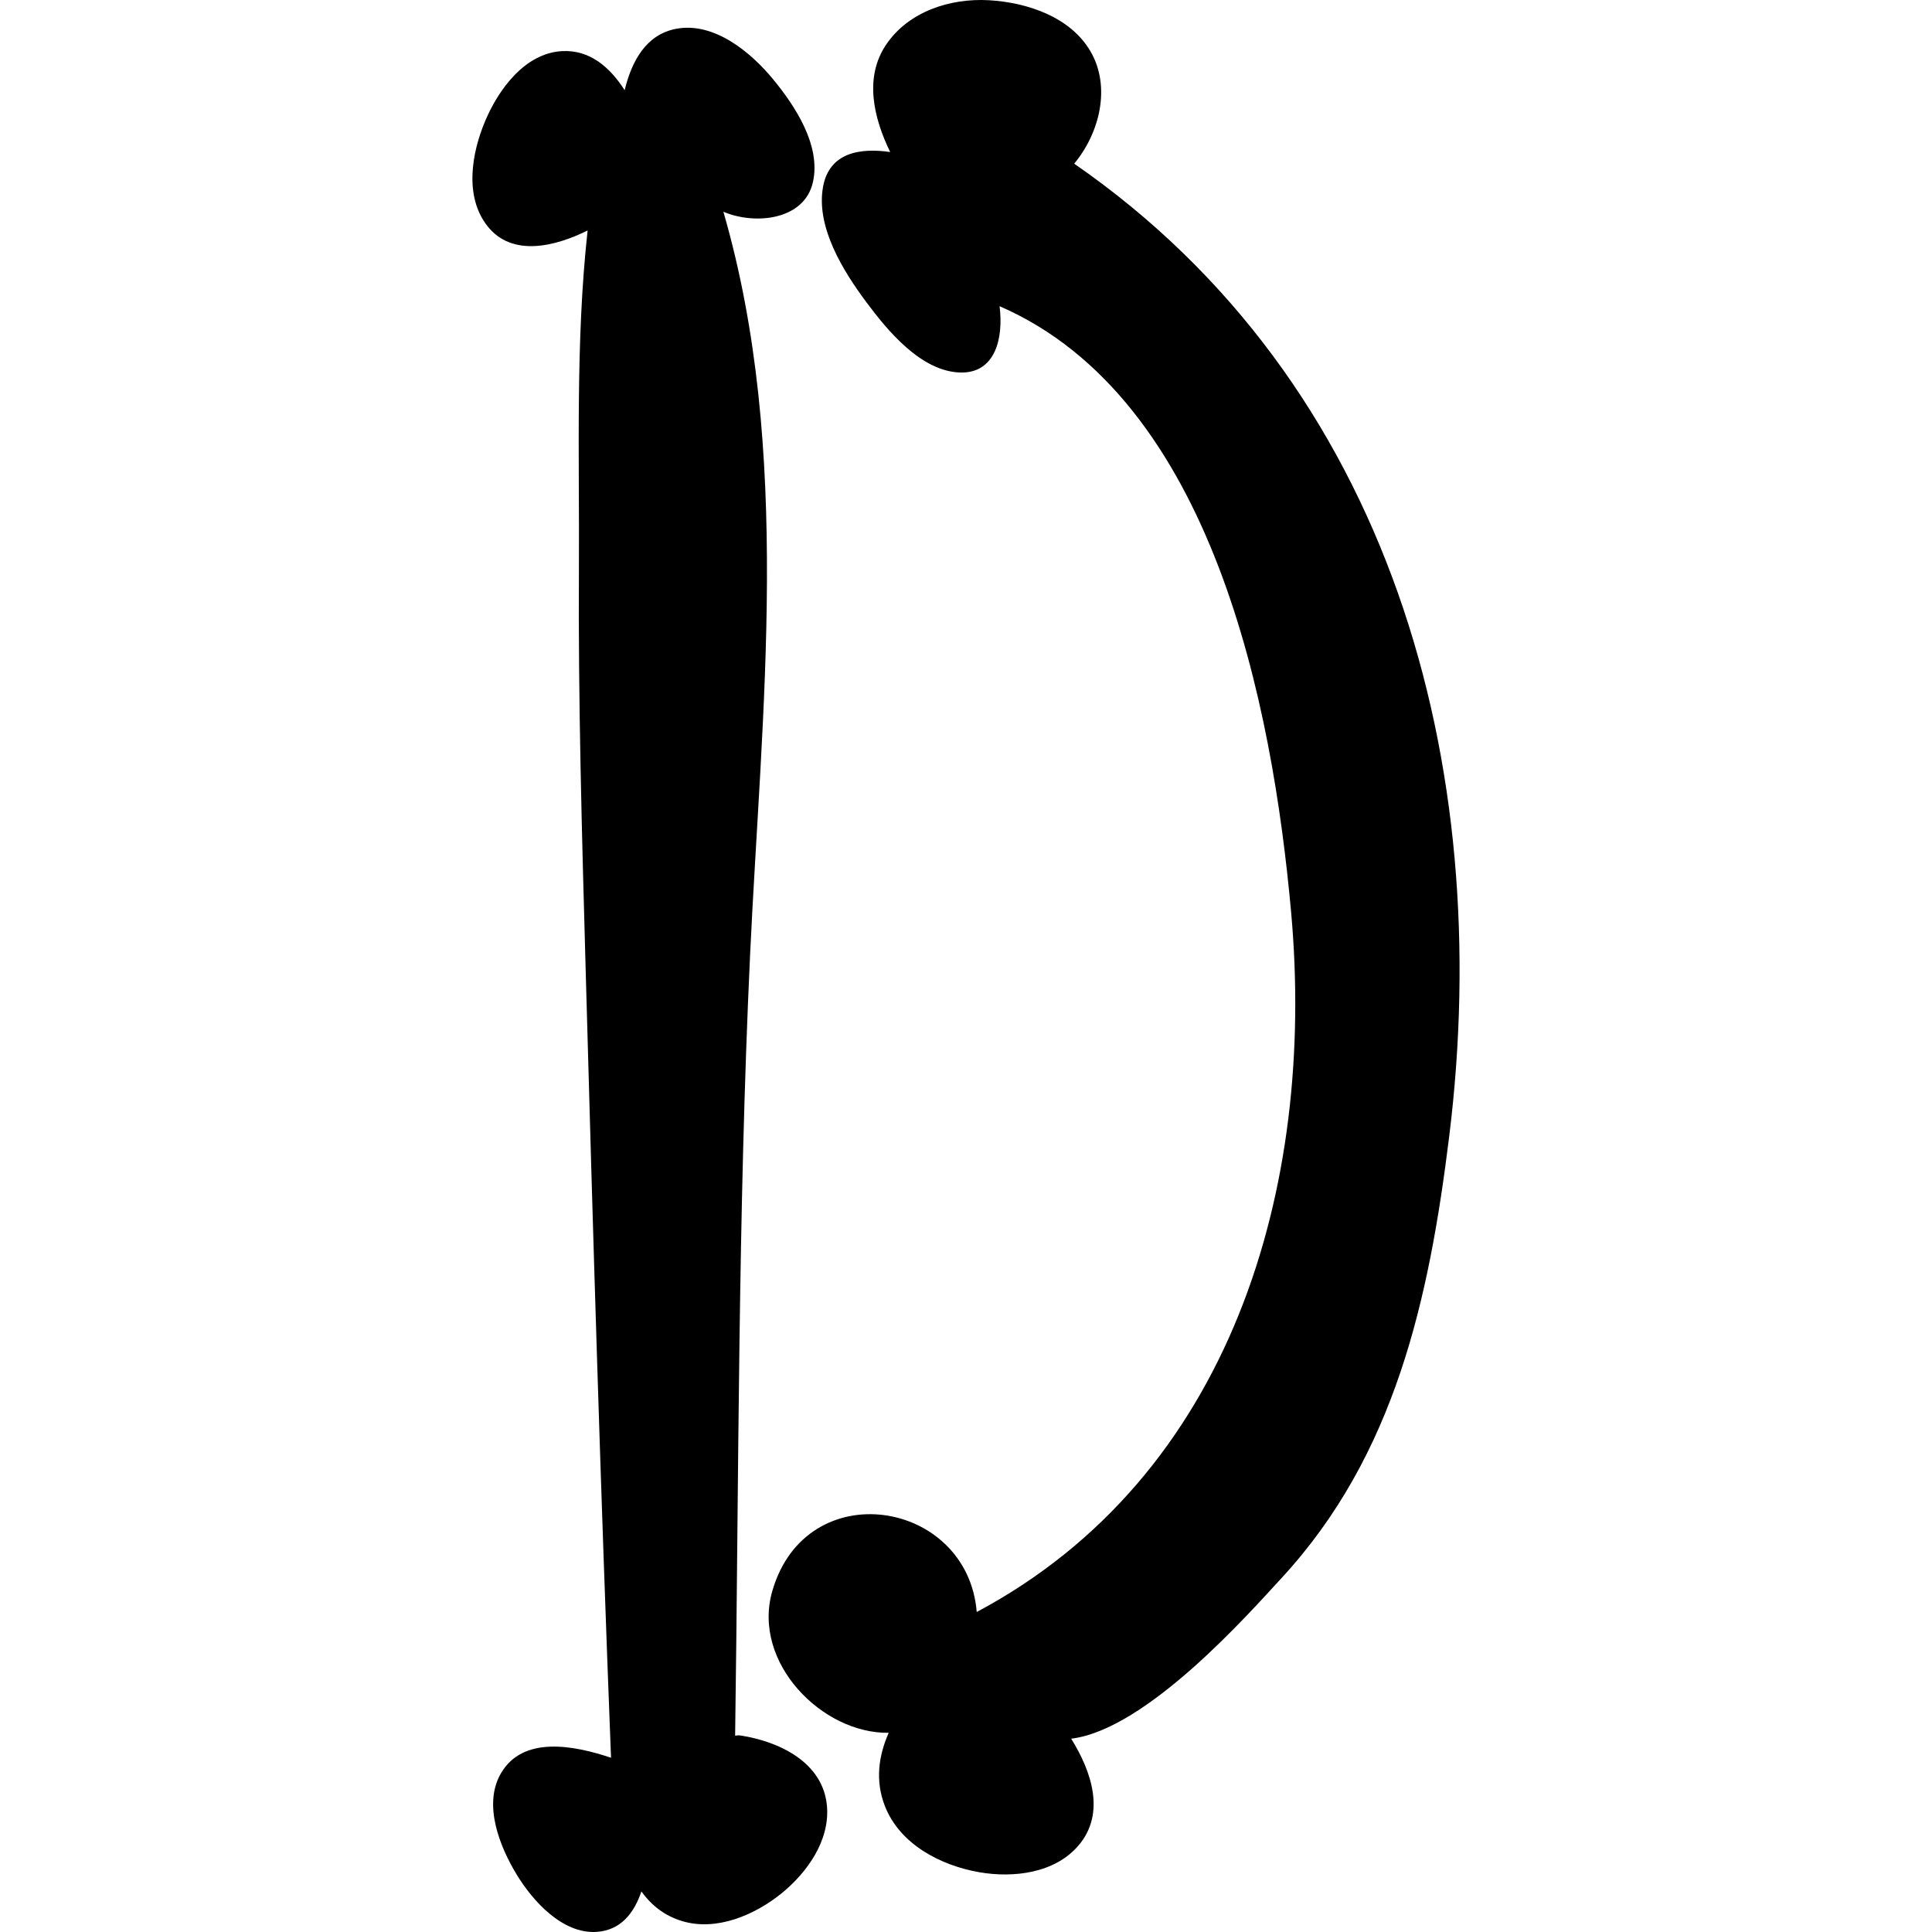<?xml version="1.0" encoding="iso-8859-1"?>
<!-- Generator: Adobe Illustrator 16.0.0, SVG Export Plug-In . SVG Version: 6.00 Build 0)  -->
<!DOCTYPE svg PUBLIC "-//W3C//DTD SVG 1.1//EN" "http://www.w3.org/Graphics/SVG/1.1/DTD/svg11.dtd">
<svg version="1.1" id="Capa_1" xmlns="http://www.w3.org/2000/svg" xmlns:xlink="http://www.w3.org/1999/xlink" x="0px" y="0px"
	 width="792.007px" height="792.007px" viewBox="0 0 792.007 792.007" style="enable-background:new 0 0 792.007 792.007;"
	 xml:space="preserve">
<g>
	<g>
		<path d="M303.59,711.452c-0.799-0.126-1.523-0.042-2.23,0.076c1.515-106.625,1.153-213.654,6.135-320.161
			c4.688-100.019,17.388-206.787-10.949-304.558c13.003,5.513,33.219,3.451,36.711-12.161c3.366-15.023-7.297-31.182-16.311-42.132
			c-9.157-11.118-24.138-23.582-39.649-20.729c-12.397,2.272-18.314,13.205-21.226,25.181c-5.984-9.316-14.24-16.664-25.72-16.007
			c-15.216,0.875-25.956,15.696-31.393,28.489c-5.605,13.197-8.736,31.098,0.892,43.276c10.091,12.759,27.698,8.374,41.038,1.75
			c-5.033,45.742-3.308,93.007-3.568,138.826c-0.32,54.293,1.229,108.628,2.727,162.895c2.988,108.132,6.194,216.289,10.437,324.378
			c-14.981-5.016-36.24-9.316-45.271,6.632c-7.229,12.768-0.286,29.912,6.573,41.223c6.556,10.815,18.793,24.458,32.781,23.532
			c9.948-0.656,15.385-7.743,18.364-16.571c3.998,5.537,9.359,9.947,16.773,12.17c14.081,4.225,29.785-2.576,40.617-11.346
			c10.479-8.483,19.854-21.57,18.693-35.71C337.549,722.478,319.446,713.901,303.59,711.452z"/>
		<path d="M440.362,67.099c10.444-12.607,15.133-31.435,6.708-45.986C438.822,6.864,420.93,0.989,405.436,0.097
			c-15.933-0.917-33.085,4.629-42.242,18.305c-8.955,13.374-5.117,29.81,1.725,43.924c-12.271-1.784-24.962,0.126-27.521,14.265
			c-2.988,16.488,8.298,34.565,17.657,47.148c8.736,11.749,22.48,28.506,38.572,28.969c14.493,0.42,17.801-14.249,16.134-27.193
			c87.622,38.083,111.937,164.023,119.536,248.556c10.133,112.802-24.391,231.058-128.895,286.757
			c-3.754-46.197-69.914-56.919-83.817-8.534c-8.417,29.297,20.51,58.459,47.728,58.055c-4.141,9.409-5.605,19.585-1.582,29.962
			c6.11,15.747,22.892,24.433,38.69,27.185c14.047,2.449,31.09,0.438,40.811-11.084c11.084-13.146,5.209-30.299-3.114-43.655
			c31.005-3.72,73.137-51.65,86.274-65.882c46.584-50.48,60.471-114.326,68.727-181.252
			C612.896,313.441,570.394,157.076,440.362,67.099z"/>
	</g>
</g>
<g>
</g>
<g>
</g>
<g>
</g>
<g>
</g>
<g>
</g>
<g>
</g>
<g>
</g>
<g>
</g>
<g>
</g>
<g>
</g>
<g>
</g>
<g>
</g>
<g>
</g>
<g>
</g>
<g>
</g>
</svg>
